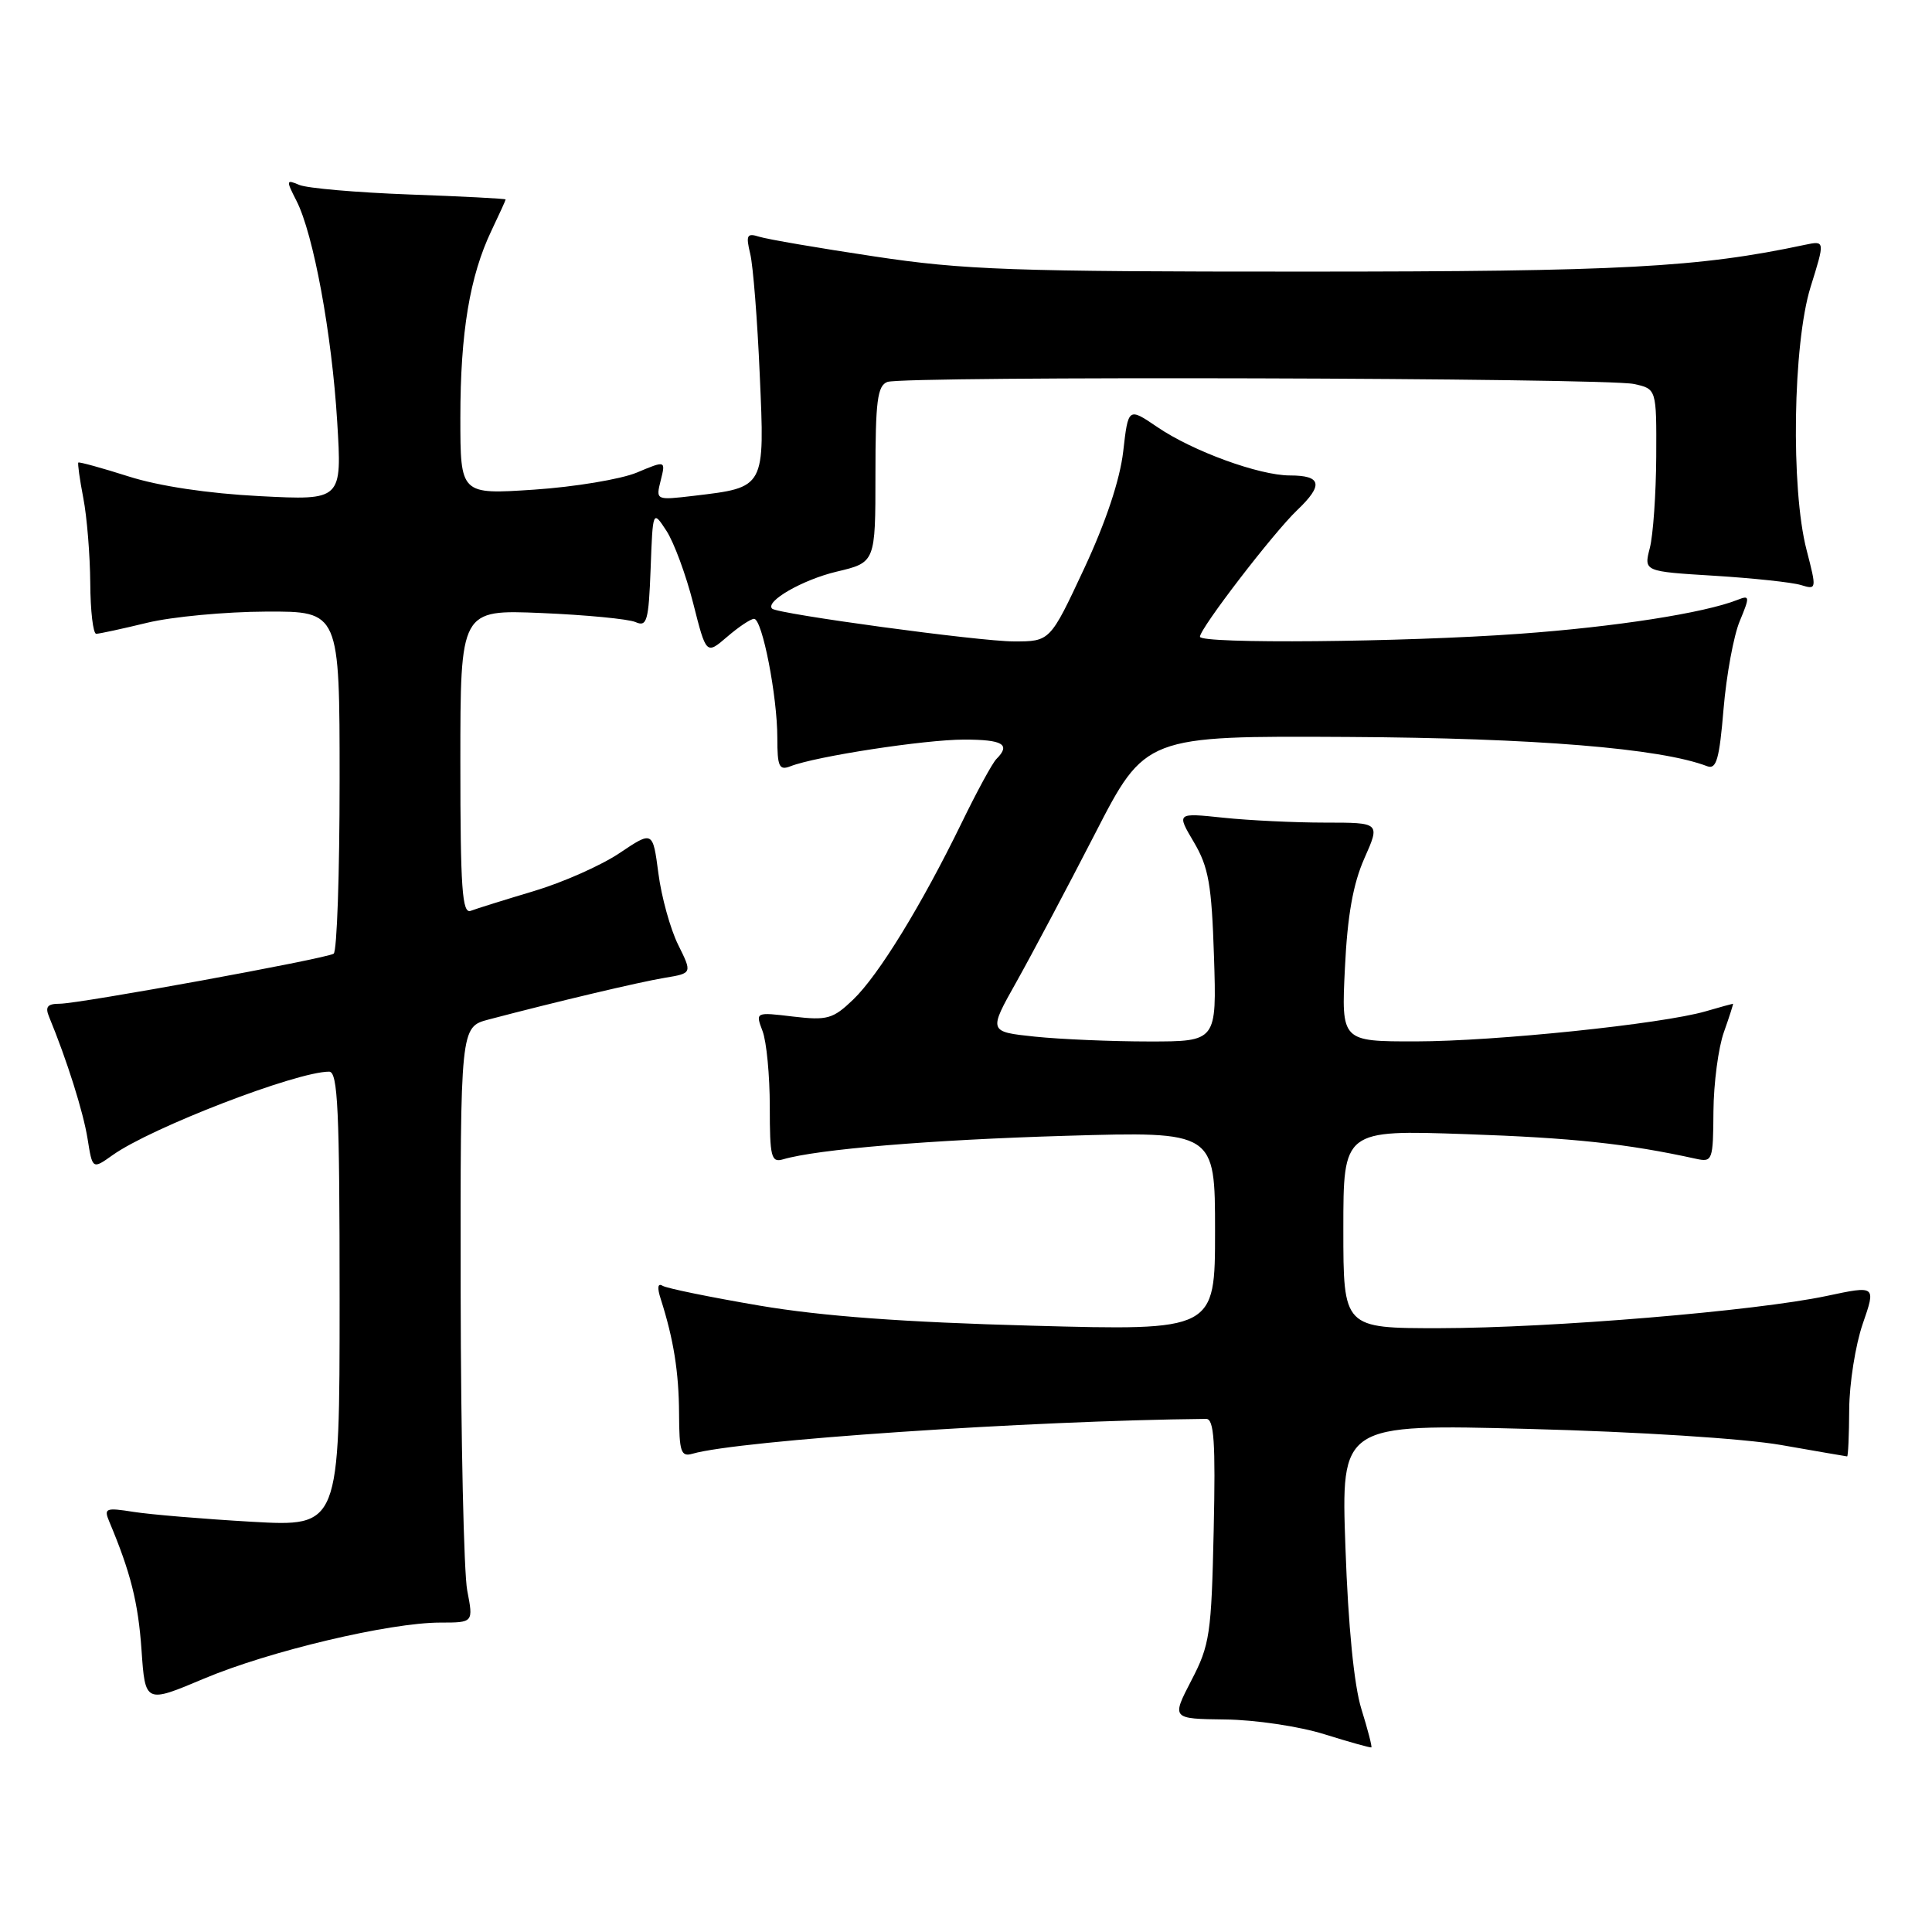 <?xml version="1.0" encoding="UTF-8" standalone="no"?>
<!DOCTYPE svg PUBLIC "-//W3C//DTD SVG 1.1//EN" "http://www.w3.org/Graphics/SVG/1.1/DTD/svg11.dtd" >
<svg xmlns="http://www.w3.org/2000/svg" xmlns:xlink="http://www.w3.org/1999/xlink" version="1.1" viewBox="0 0 256 256">
 <g >
 <path fill="currentColor"
d=" M 180.39 226.45 C 179.42 223.33 178.64 215.45 178.28 205.10 C 177.69 188.69 177.69 188.69 202.60 189.34 C 217.11 189.72 231.05 190.61 236.00 191.47 C 240.68 192.29 244.61 192.97 244.75 192.98 C 244.89 192.99 245.01 190.19 245.03 186.75 C 245.05 183.31 245.86 178.21 246.82 175.42 C 248.58 170.33 248.58 170.33 242.04 171.72 C 232.59 173.72 205.56 175.97 190.75 175.99 C 178.00 176.00 178.00 176.00 178.00 162.86 C 178.00 149.72 178.00 149.72 194.25 150.28 C 208.40 150.77 215.55 151.53 224.75 153.55 C 226.91 154.02 227.00 153.76 227.04 147.27 C 227.07 143.55 227.69 138.81 228.43 136.75 C 229.16 134.69 229.70 133.00 229.63 133.00 C 229.55 133.00 227.91 133.45 225.99 134.01 C 220.17 135.69 198.12 137.98 187.62 137.99 C 177.73 138.00 177.73 138.00 178.21 128.25 C 178.54 121.32 179.29 117.12 180.78 113.75 C 182.89 109.00 182.89 109.00 175.59 109.00 C 171.58 109.00 165.50 108.71 162.09 108.35 C 155.89 107.70 155.89 107.70 158.20 111.60 C 160.15 114.91 160.55 117.20 160.86 126.75 C 161.22 138.00 161.22 138.00 152.25 138.00 C 147.33 138.00 140.52 137.71 137.13 137.36 C 130.97 136.71 130.97 136.71 134.68 130.11 C 136.72 126.47 141.40 117.65 145.08 110.50 C 151.76 97.50 151.76 97.50 178.63 97.65 C 203.36 97.79 220.01 99.15 226.22 101.53 C 227.43 101.99 227.83 100.58 228.38 93.94 C 228.76 89.45 229.72 84.21 230.53 82.29 C 231.88 79.04 231.86 78.84 230.24 79.48 C 225.83 81.23 214.01 83.07 201.35 83.98 C 185.91 85.10 159.00 85.34 159.00 84.37 C 159.00 83.27 168.72 70.61 171.88 67.60 C 175.39 64.26 175.12 63.00 170.92 63.00 C 166.86 63.00 158.05 59.79 153.37 56.60 C 149.50 53.97 149.50 53.97 148.83 59.83 C 148.39 63.60 146.54 69.16 143.65 75.35 C 139.14 85.00 139.14 85.00 134.32 84.99 C 129.78 84.99 103.02 81.35 102.31 80.65 C 101.35 79.69 106.35 76.82 110.84 75.75 C 116.00 74.53 116.00 74.53 116.00 62.87 C 116.00 53.16 116.26 51.11 117.58 50.61 C 119.69 49.80 212.66 50.06 216.50 50.88 C 219.50 51.53 219.50 51.53 219.46 60.51 C 219.43 65.46 219.05 70.90 218.61 72.61 C 217.81 75.72 217.81 75.72 227.15 76.29 C 232.29 76.61 237.46 77.16 238.63 77.52 C 240.72 78.16 240.73 78.09 239.38 72.87 C 237.27 64.75 237.57 45.57 239.91 38.03 C 241.83 31.88 241.83 31.88 239.16 32.44 C 225.08 35.44 214.80 35.99 172.87 35.99 C 134.19 36.00 127.72 35.77 115.87 33.98 C 108.52 32.88 101.65 31.70 100.61 31.37 C 98.97 30.85 98.81 31.15 99.41 33.64 C 99.79 35.21 100.36 42.42 100.67 49.65 C 101.34 64.73 101.43 64.57 91.92 65.70 C 86.89 66.29 86.89 66.29 87.55 63.65 C 88.21 61.01 88.21 61.01 84.38 62.62 C 82.26 63.50 76.14 64.52 70.77 64.88 C 61.00 65.53 61.00 65.53 61.00 55.32 C 61.00 44.07 62.25 36.57 65.12 30.56 C 66.15 28.40 67.00 26.54 67.00 26.43 C 67.00 26.32 61.26 26.02 54.25 25.77 C 47.24 25.51 40.67 24.94 39.65 24.50 C 37.91 23.76 37.89 23.88 39.28 26.60 C 41.53 30.99 43.97 44.20 44.68 55.87 C 45.32 66.30 45.32 66.30 34.41 65.74 C 27.59 65.39 21.08 64.42 17.04 63.13 C 13.49 62.00 10.49 61.18 10.38 61.29 C 10.27 61.41 10.56 63.52 11.04 66.00 C 11.52 68.47 11.93 73.54 11.96 77.25 C 11.98 80.96 12.34 83.99 12.75 83.98 C 13.16 83.98 16.20 83.32 19.50 82.52 C 22.80 81.72 29.89 81.06 35.25 81.04 C 45.00 81.00 45.00 81.00 45.00 103.44 C 45.00 115.78 44.65 126.10 44.21 126.37 C 43.12 127.05 10.52 133.00 7.91 133.00 C 6.28 133.00 5.95 133.41 6.51 134.75 C 8.87 140.47 11.03 147.32 11.60 150.87 C 12.25 154.96 12.25 154.96 14.92 153.06 C 20.03 149.42 39.27 142.00 43.61 142.00 C 44.77 142.00 45.00 147.03 45.00 172.15 C 45.00 202.30 45.00 202.30 33.34 201.64 C 26.93 201.27 19.88 200.68 17.68 200.33 C 14.01 199.75 13.74 199.85 14.47 201.60 C 17.31 208.35 18.31 212.33 18.75 218.61 C 19.24 225.71 19.24 225.71 27.02 222.43 C 35.67 218.78 51.62 215.00 58.35 215.00 C 62.73 215.00 62.73 215.00 61.91 210.75 C 61.46 208.41 61.07 190.65 61.04 171.29 C 61.00 136.08 61.00 136.08 64.75 135.09 C 73.59 132.76 84.76 130.11 88.11 129.56 C 91.73 128.96 91.73 128.96 89.85 125.17 C 88.82 123.08 87.64 118.83 87.24 115.72 C 86.50 110.08 86.50 110.08 82.09 113.04 C 79.67 114.67 74.55 116.94 70.72 118.08 C 66.88 119.23 63.13 120.40 62.37 120.69 C 61.24 121.12 61.00 117.72 61.00 101.00 C 61.00 80.78 61.00 80.78 71.75 81.23 C 77.66 81.48 83.27 82.02 84.21 82.43 C 85.72 83.10 85.95 82.30 86.21 75.38 C 86.50 67.57 86.50 67.57 88.31 70.34 C 89.30 71.86 90.90 76.18 91.85 79.93 C 93.58 86.76 93.58 86.76 96.35 84.38 C 97.87 83.07 99.47 82.00 99.92 82.00 C 101.00 82.00 103.00 92.24 103.00 97.77 C 103.00 101.60 103.24 102.12 104.75 101.53 C 108.10 100.22 122.54 98.00 127.75 98.00 C 132.90 98.00 133.96 98.64 132.03 100.57 C 131.50 101.10 129.43 104.90 127.43 109.02 C 122.12 119.92 116.41 129.24 113.04 132.46 C 110.37 135.02 109.62 135.23 105.09 134.70 C 100.09 134.10 100.09 134.10 101.04 136.62 C 101.57 138.00 102.00 142.51 102.00 146.63 C 102.00 153.31 102.19 154.08 103.75 153.62 C 108.31 152.28 123.30 151.03 141.25 150.50 C 161.00 149.92 161.00 149.92 161.00 163.12 C 161.00 176.32 161.00 176.32 136.75 175.66 C 119.72 175.20 108.97 174.41 100.64 173.00 C 94.12 171.89 88.34 170.71 87.79 170.37 C 87.15 169.98 87.06 170.62 87.55 172.12 C 89.26 177.47 89.95 181.80 89.98 187.32 C 90.00 192.38 90.23 193.07 91.75 192.63 C 97.88 190.85 136.41 188.24 159.82 188.01 C 160.87 188.00 161.08 191.03 160.82 202.80 C 160.52 216.51 160.31 217.97 157.86 222.67 C 155.23 227.75 155.23 227.75 162.36 227.84 C 166.29 227.88 172.20 228.76 175.50 229.80 C 178.80 230.83 181.60 231.61 181.71 231.54 C 181.83 231.47 181.24 229.18 180.39 226.45 Z "/>
</g>
</svg>